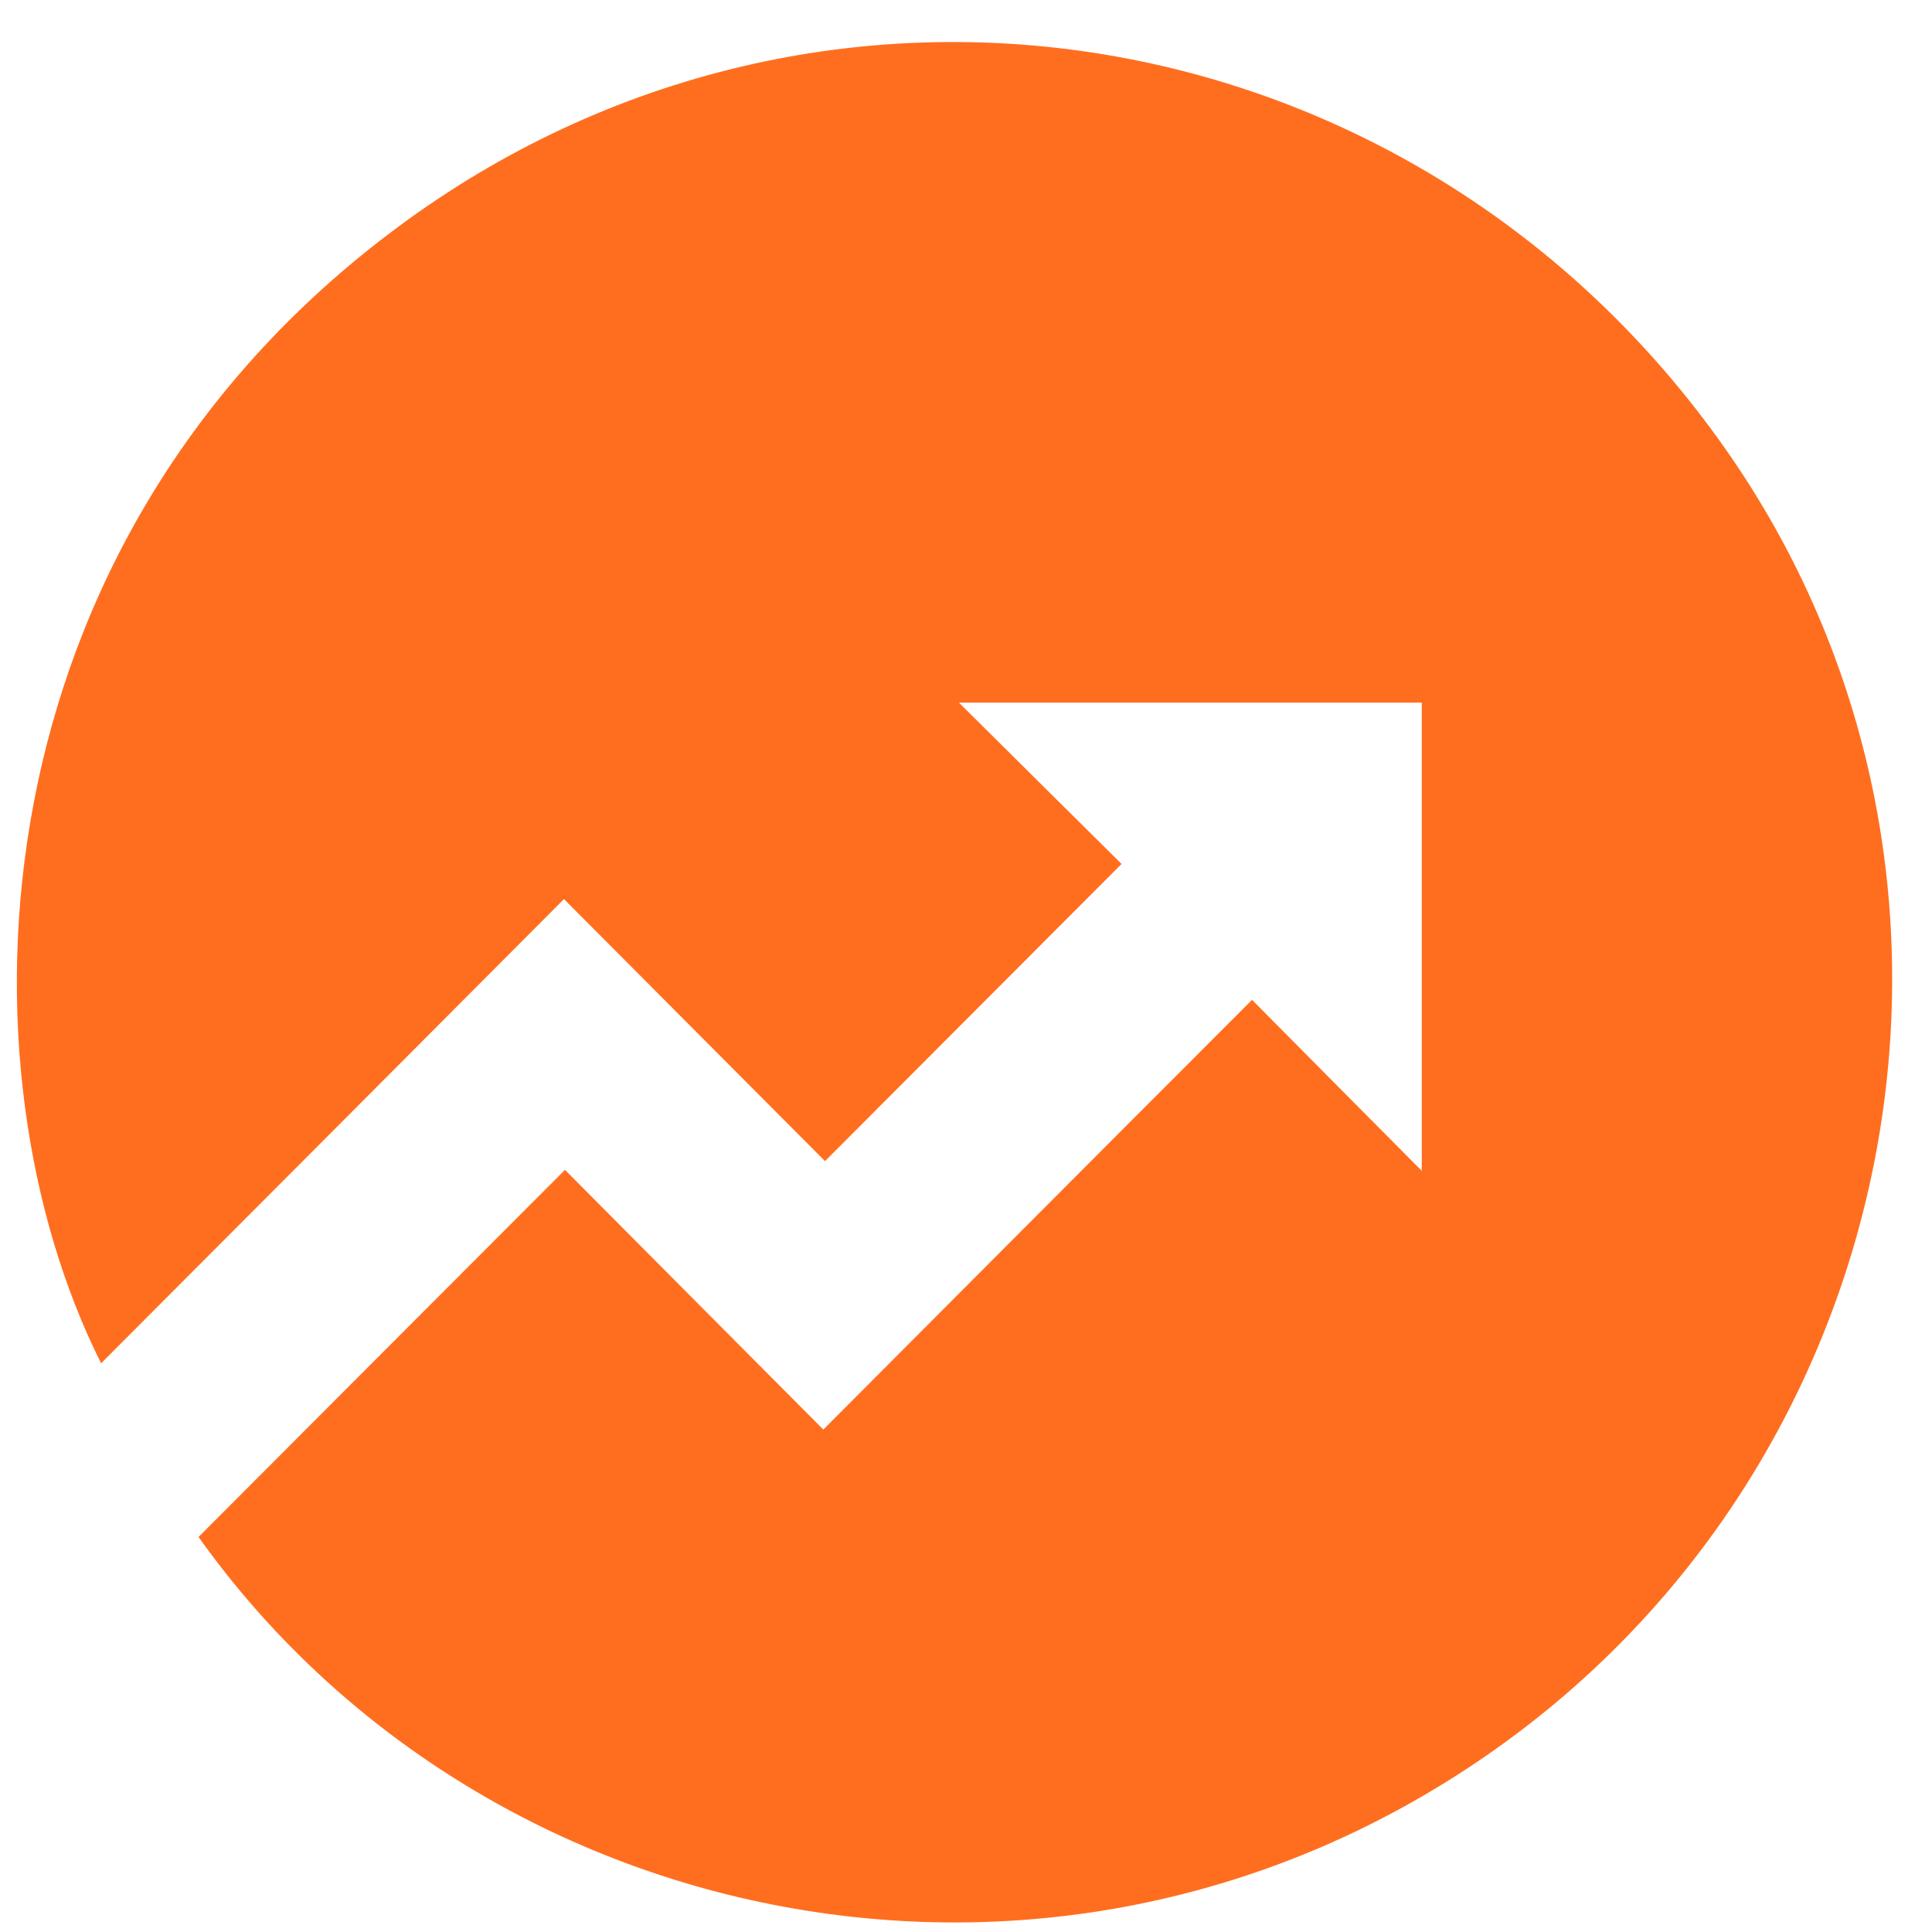 <svg width="33" height="33" viewBox="0 0 33 33" fill="none" xmlns="http://www.w3.org/2000/svg">
<g clip-path="url(#clip0_732_1732)">
<path d="M9.65 19.982C11.097 21.439 12.583 22.931 14.063 24.418C16.51 21.965 18.934 19.53 21.386 17.078C22.37 18.072 23.29 18.998 24.285 19.999V12.001H16.379C17.328 12.945 18.259 13.865 19.157 14.757C17.436 16.483 15.767 18.152 14.092 19.833C12.64 18.375 11.142 16.872 9.633 15.357C6.969 18.032 4.351 20.656 1.727 23.286C-0.811 18.227 -0.491 9.297 6.78 3.89C14.069 -1.53 24.187 0.174 29.452 7.64C34.552 14.871 32.665 25.064 25.256 30.077C17.905 35.056 8.204 33.01 3.391 26.253C5.471 24.166 7.546 22.091 9.65 19.982Z" fill="#FF6E1F"/>
</g>
<defs>
<clipPath id="clip0_732_1732">
<rect width="32.03" height="32.121" fill="white" transform="translate(0.286 0.717)"/>
</clipPath>
</defs>
</svg>
